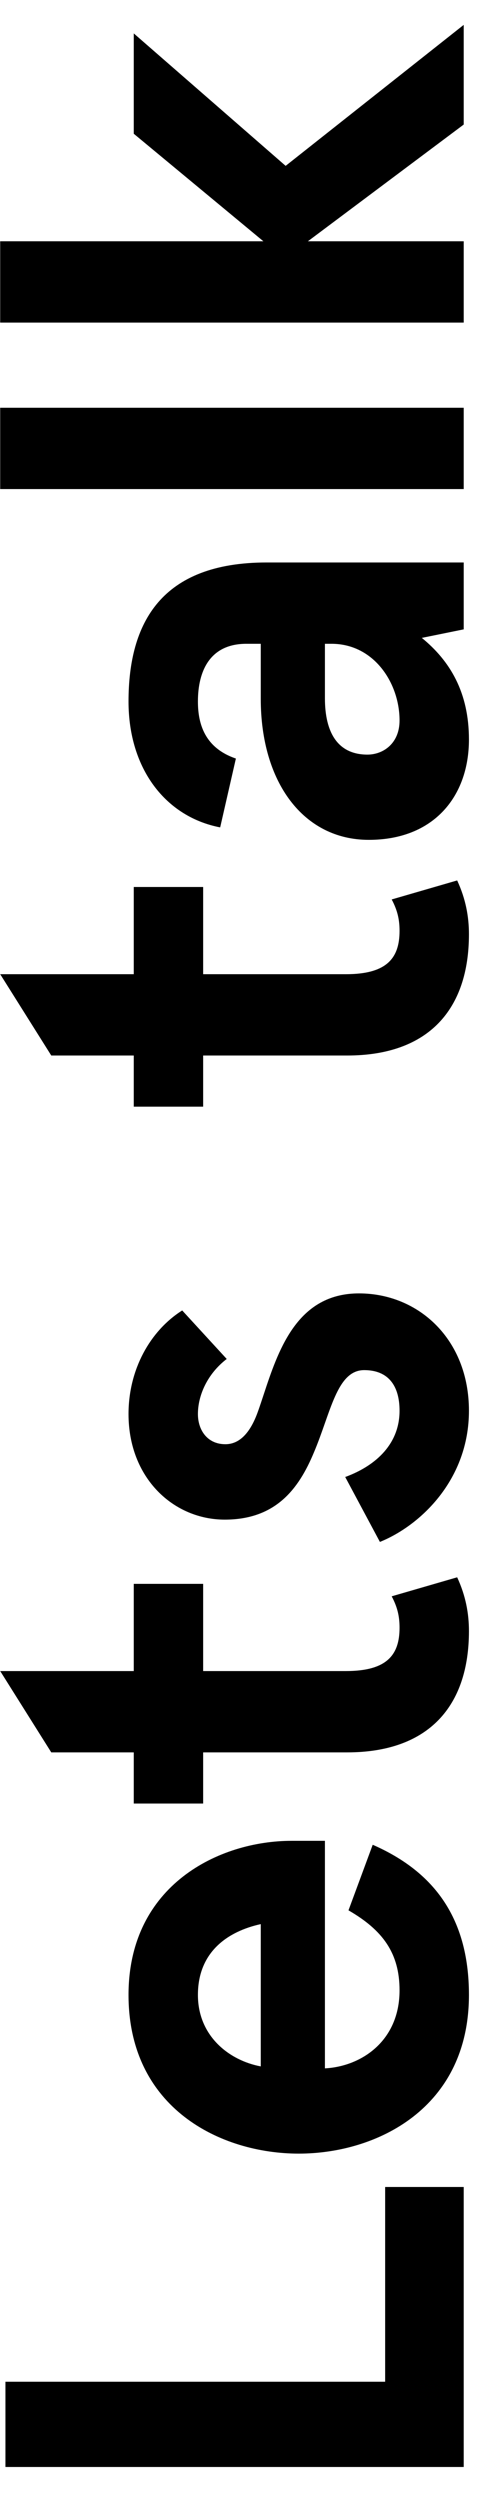 <svg width="12px" height="61px" viewBox="0 0 12 61" version="1.1" xmlns="http://www.w3.org/2000/svg" xmlns:xlink="http://www.w3.org/1999/xlink">
    <g stroke="none" stroke-width="1" fill="none" fill-rule="evenodd">
        <g transform="translate(-61, -881)" fill="#000000" fill-rule="nonzero" class="fill">
            <path d="M43.772,917 L43.772,915.08 L39.02,915.08 L39.02,905.8 L36.94,905.8 L36.94,917 L43.772,917 Z M48.458,917.128 C50.41,917.128 51.498,916.2 52.122,914.776 L50.522,914.184 C50.042,915.016 49.482,915.432 48.57,915.432 C47.338,915.432 46.714,914.504 46.666,913.608 L52.218,913.608 L52.218,912.792 C52.218,911.032 51.146,908.808 48.458,908.808 C45.69,908.808 44.586,911.064 44.586,912.968 C44.586,914.872 45.69,917.128 48.458,917.128 Z M50.186,912.04 L46.714,912.04 C46.858,911.272 47.45,910.504 48.458,910.504 C49.514,910.504 50.01,911.24 50.186,912.04 Z M57.336,917.128 C57.768,917.128 58.2,917.048 58.648,916.84 L58.184,915.24 C57.912,915.384 57.688,915.432 57.416,915.432 C56.744,915.432 56.36,915.112 56.36,914.12 L56.36,910.632 L58.488,910.632 L58.488,908.936 L56.36,908.936 L56.36,905.672 L54.376,906.92 L54.376,908.936 L53.128,908.936 L53.128,910.632 L54.376,910.632 L54.376,914.152 C54.376,916.152 55.512,917.128 57.336,917.128 Z M62.711,917.128 C64.455,917.128 65.575,915.896 65.575,914.44 C65.575,913.032 64.374,912.538 63.332,912.186 L62.919,912.049 C62.83,912.019 62.744,911.99 62.663,911.96 C62.183,911.784 61.895,911.528 61.895,911.176 C61.895,910.728 62.247,910.504 62.631,910.504 C63.079,910.504 63.607,910.728 63.975,911.208 L65.159,910.12 C64.663,909.336 63.719,908.808 62.631,908.808 C61.063,908.808 60.055,909.912 60.055,911.16 C60.055,912.408 60.807,912.968 61.687,913.336 C62.663,913.752 63.703,913.896 63.703,914.568 C63.703,915.16 63.319,915.432 62.711,915.432 C61.927,915.432 61.383,914.888 61.095,914.104 L59.511,914.952 C59.911,915.944 61.031,917.128 62.711,917.128 Z M74.339,917.128 C74.771,917.128 75.203,917.048 75.651,916.84 L75.187,915.24 C74.915,915.384 74.691,915.432 74.419,915.432 C73.747,915.432 73.363,915.112 73.363,914.12 L73.363,910.632 L75.491,910.632 L75.491,908.936 L73.363,908.936 L73.363,905.672 L71.379,906.92 L71.379,908.936 L70.131,908.936 L70.131,910.632 L71.379,910.632 L71.379,914.152 C71.379,916.152 72.515,917.128 74.339,917.128 Z M79.089,917.128 C80.241,917.128 81.009,916.664 81.569,915.976 L81.777,917 L83.409,917 L83.409,912.184 C83.409,909.608 81.937,908.808 80.017,908.808 C78.369,908.808 77.201,909.72 76.945,911.048 L78.625,911.432 C78.881,910.68 79.457,910.504 80.017,910.504 C80.753,910.504 81.425,910.792 81.425,911.688 L81.425,912.04 L80.081,912.04 C78.049,912.04 76.641,913.08 76.641,914.68 C76.641,916.28 77.713,917.128 79.089,917.128 Z M79.553,915.432 C78.993,915.432 78.721,915.032 78.721,914.648 C78.721,913.928 79.249,913.608 80.097,913.608 L81.425,913.608 L81.425,913.768 C81.425,914.808 80.465,915.432 79.553,915.432 Z M87.184,917 L87.184,905.672 L85.2,905.672 L85.2,917 L87.184,917 Z M91.246,917 L91.246,913.192 L94.094,917 L96.526,917 L93.086,912.648 L96.318,908.936 L93.87,908.936 L91.246,912.104 L91.246,905.672 L89.262,905.672 L89.262,917 L91.246,917 Z" transform="translate(66.733, 911.4) rotate(-90) translate(-66.733, -911.4) " class="fill"></path>
        </g>
    </g>
</svg>
